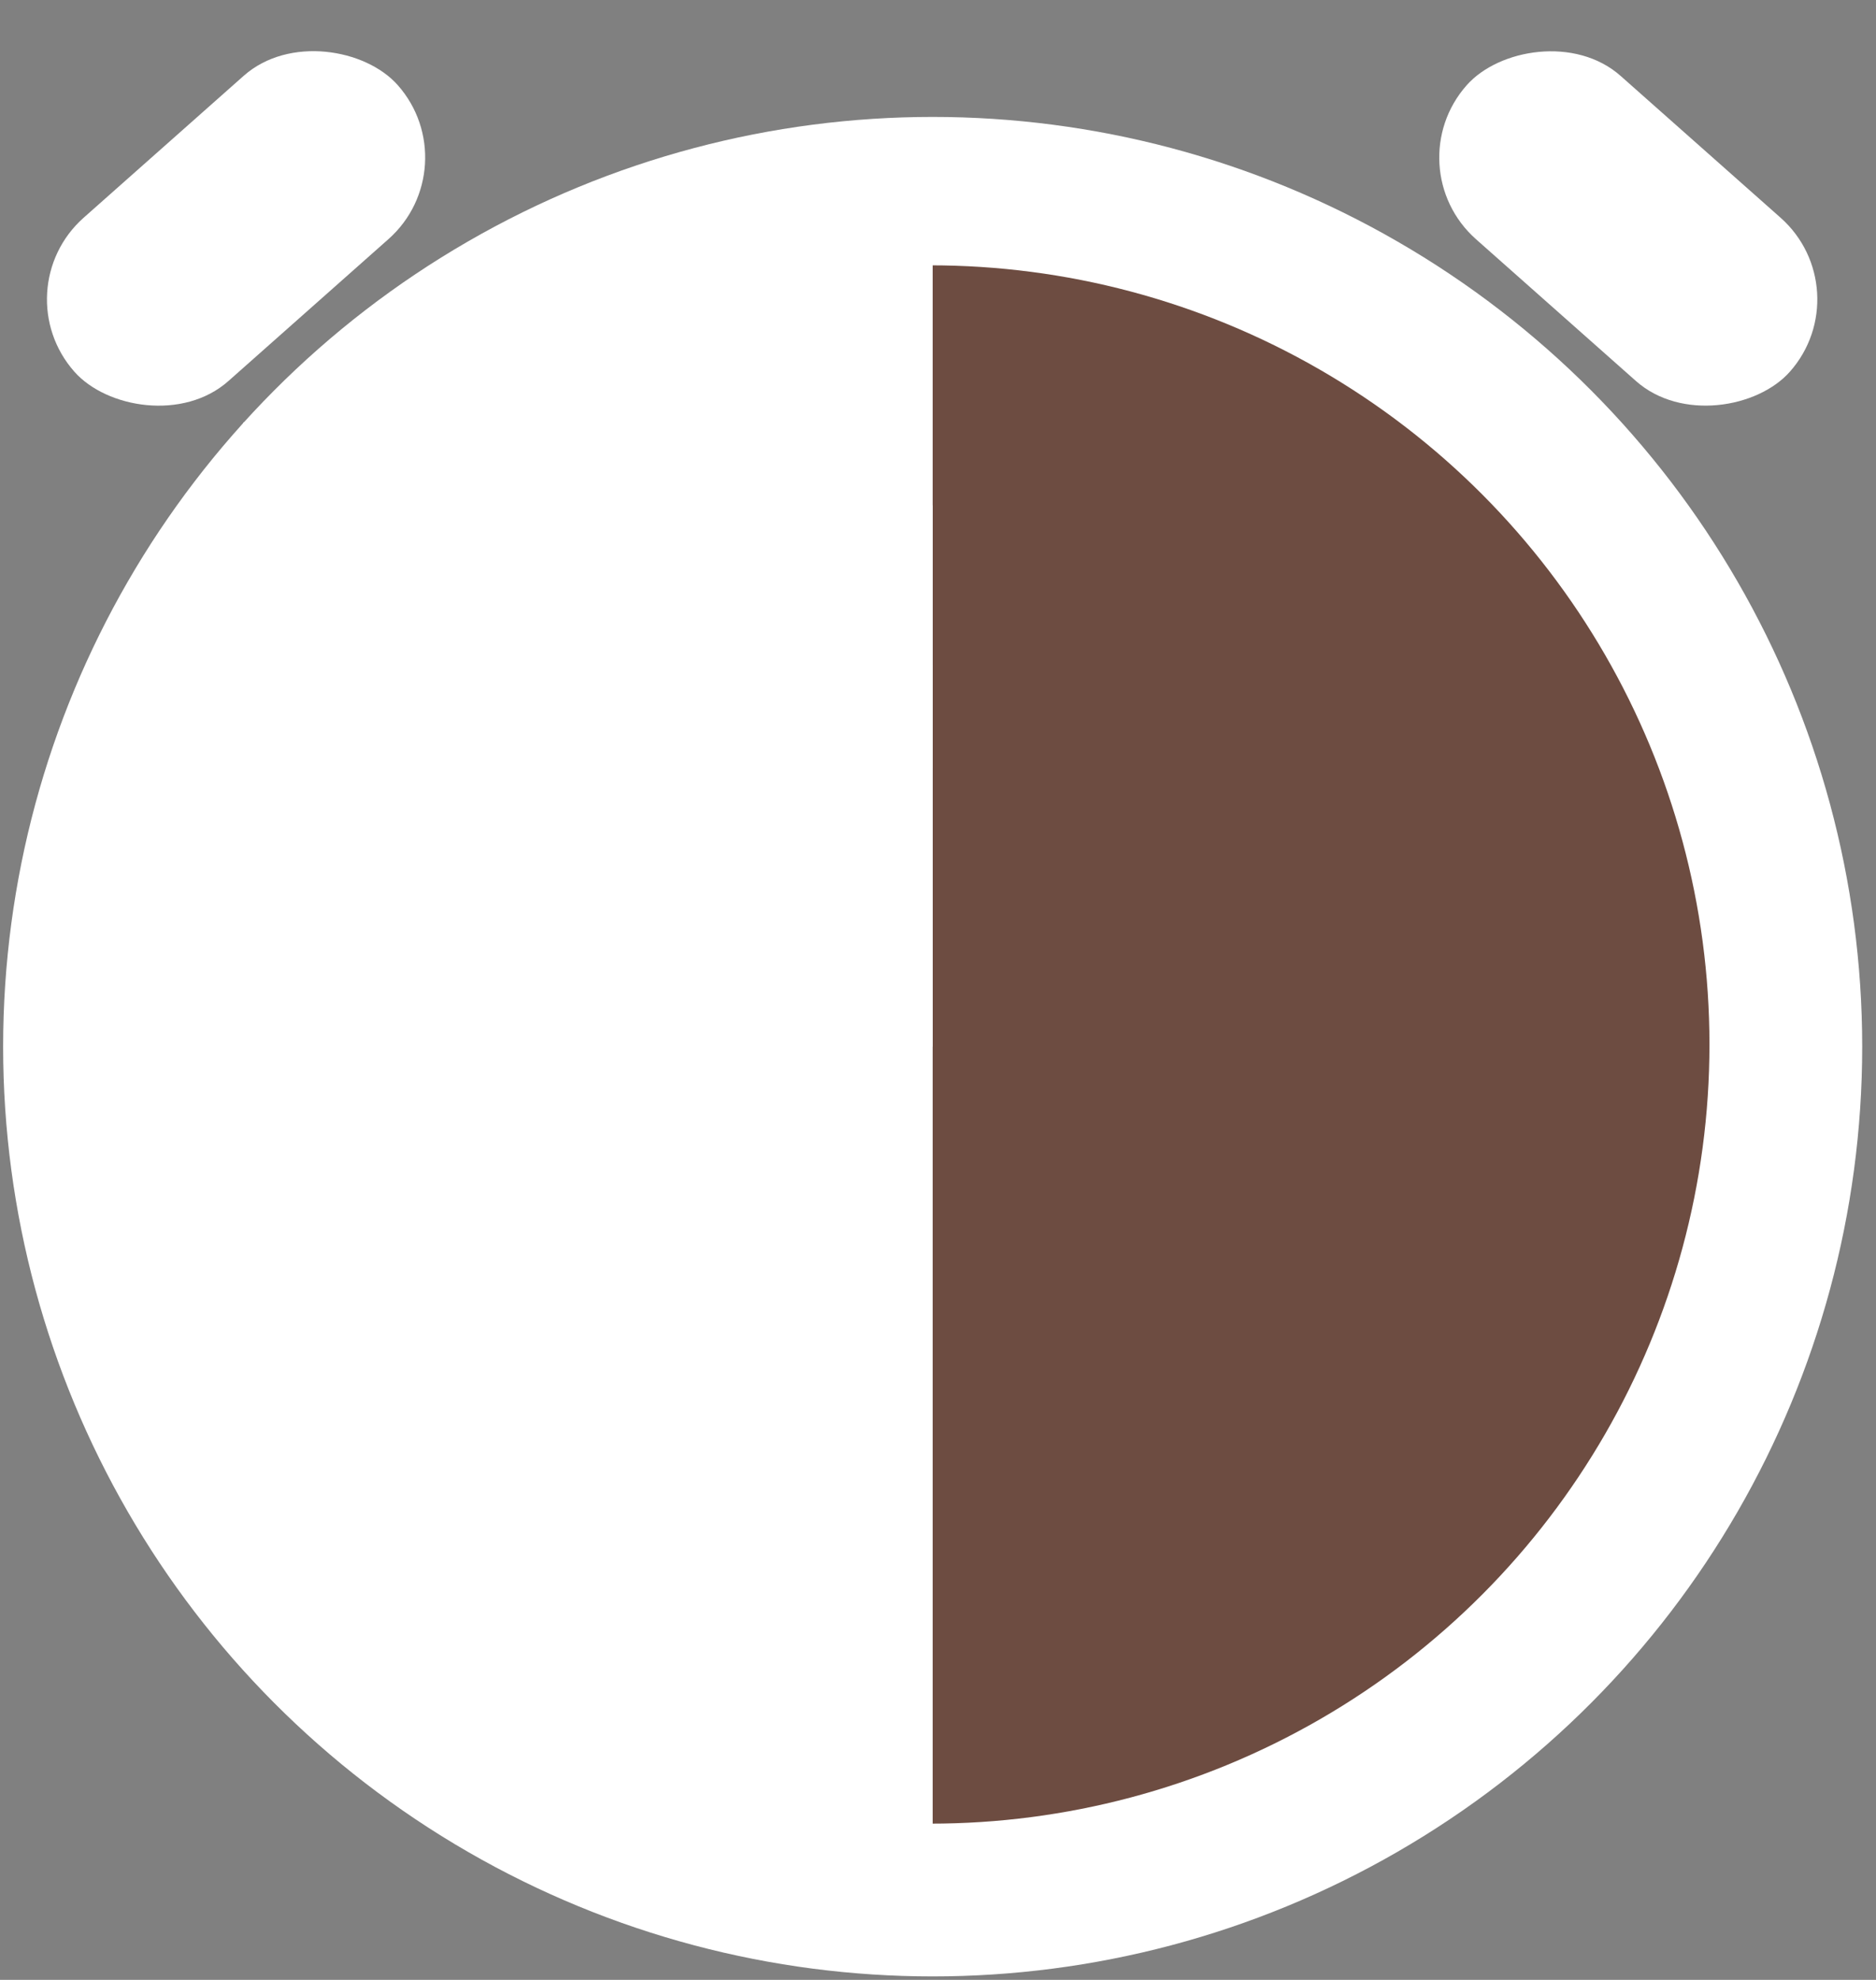 <svg width="127" height="134" viewBox="0 0 127 134" fill="none" xmlns="http://www.w3.org/2000/svg">
<rect x="0" y="0" width="127" height="134" fill="#808080" stroke="none"/>
<circle cx="62.927" cy="62.927" r="62.927" transform="matrix(-1 0 0 1 126.066 7.914)" fill="white"/>
<circle cx="52.735" cy="52.735" r="52.735" transform="matrix(-1 0 0 1 115.726 17.958)" fill="#6D4C41"/>
<rect width="29.248" height="14.772" rx="7.386" transform="matrix(-0.748 -0.663 -0.663 0.748 126.066 19.634)" fill="white"/>
<rect x="0.138" y="19.634" width="29.248" height="14.772" rx="7.386" transform="rotate(-41.557 0.138 19.634)" fill="white"/>
<rect width="41.361" height="36.634" transform="matrix(-1 0 0 1 63.139 34.207)" fill="white"/>
<rect width="20.976" height="23.93" transform="matrix(-1 0 0 1 47.776 22.095)" fill="white"/>
<rect width="20.976" height="23.93" transform="matrix(-1 0 0 1 37.436 28.594)" fill="white"/>
<path d="M51.617 40.411H10.257L1 71L12 99H53.361L51.617 40.411Z" fill="white"/>
<path d="M63.139 15.366H42.459V52H63.139V15.366Z" fill="white"/>
<path d="M63.139 45H34.5L14 46L2.5 60L0.5 69L3.5 89L19.415 108.066L41.277 125.053H63.139V45Z" fill="white"/>
</svg>
